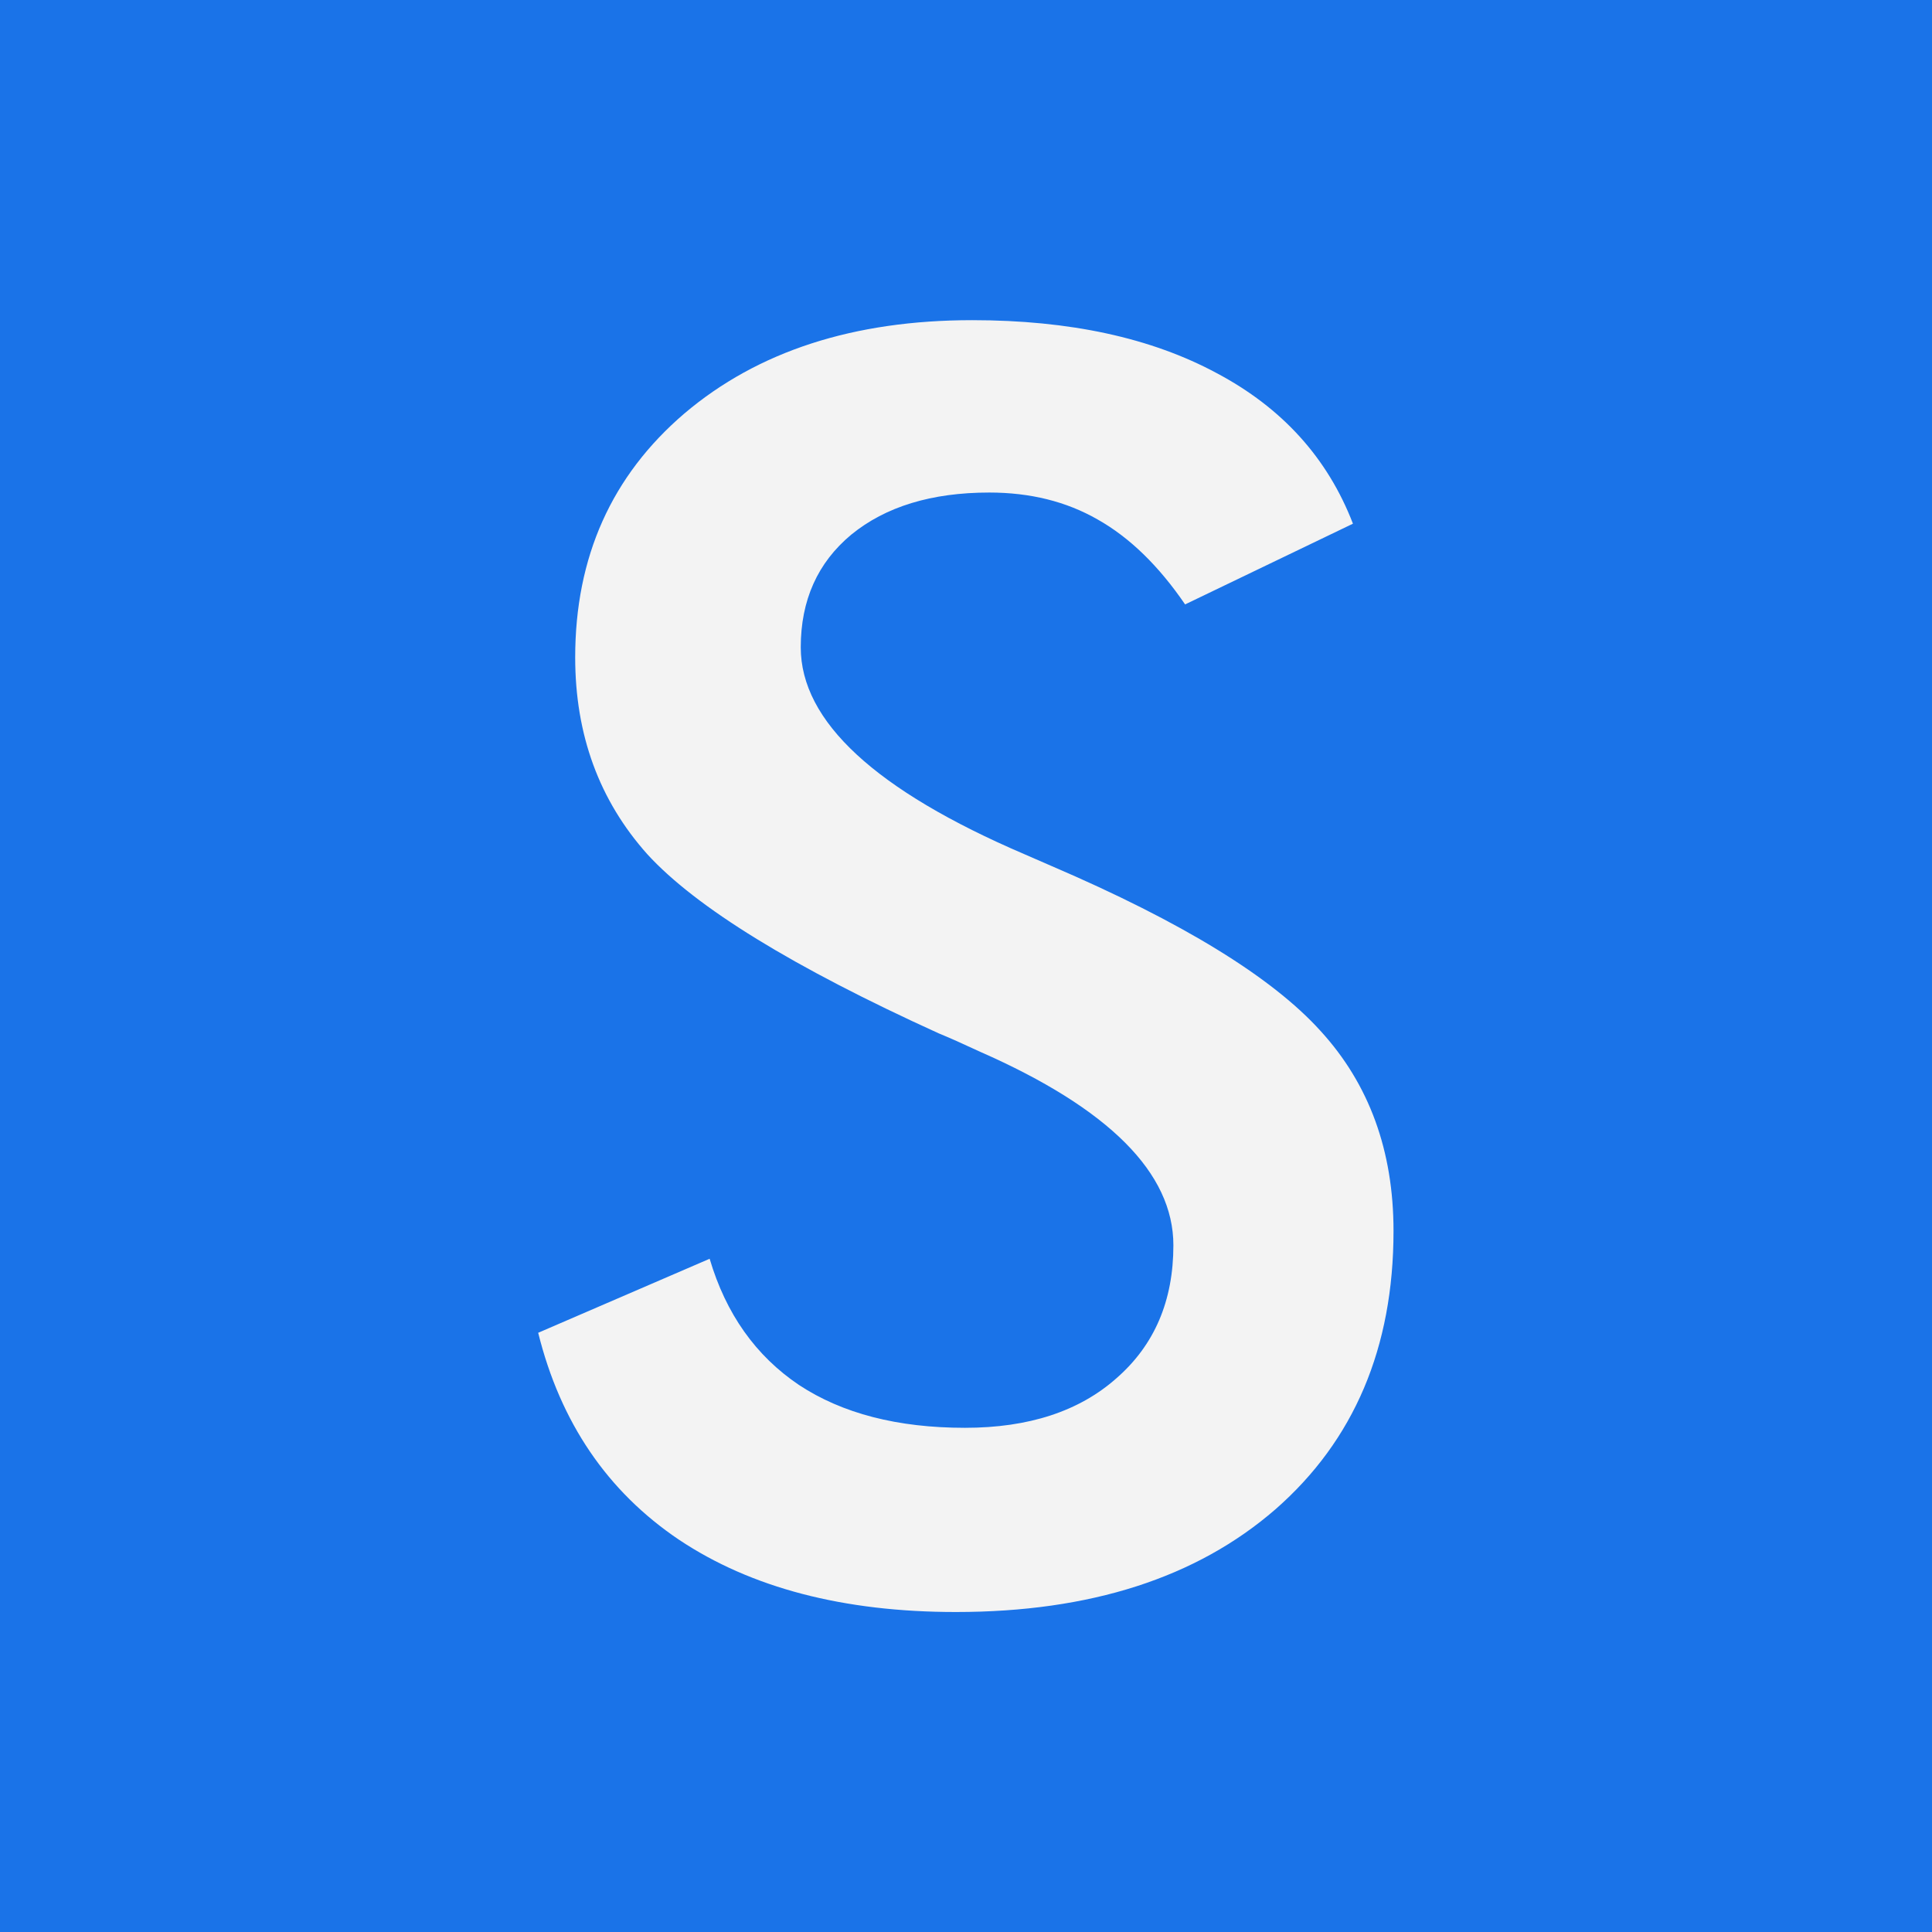 <svg width="32" height="32" viewBox="0 0 32 32" fill="none" xmlns="http://www.w3.org/2000/svg">
<rect x="0" y="0" width="32" height="32" fill="#333333" stroke="none"/>
<g clip-path="url(#clip0_2016_142)">
<path d="M32 0H0V32H32V0Z" fill="#1A73E8"/>
<path d="M8.914 22.075L11.754 20.849C12.023 21.759 12.516 22.456 13.233 22.939C13.95 23.412 14.867 23.649 15.983 23.649C17.039 23.649 17.876 23.375 18.493 22.827C19.121 22.279 19.435 21.546 19.435 20.626C19.435 19.428 18.369 18.36 16.237 17.422C15.938 17.283 15.709 17.181 15.549 17.116C13.138 16.02 11.529 15.031 10.722 14.149C9.925 13.257 9.527 12.17 9.527 10.889C9.527 9.226 10.13 7.88 11.335 6.849C12.55 5.818 14.14 5.303 16.102 5.303C17.716 5.303 19.066 5.595 20.152 6.18C21.238 6.756 21.99 7.587 22.409 8.674L19.629 10.011C19.191 9.37 18.708 8.901 18.18 8.604C17.662 8.307 17.064 8.158 16.386 8.158C15.43 8.158 14.668 8.391 14.1 8.855C13.542 9.319 13.263 9.942 13.263 10.722C13.263 11.947 14.498 13.09 16.969 14.149C17.158 14.232 17.308 14.297 17.417 14.344C19.579 15.272 21.064 16.182 21.871 17.074C22.678 17.956 23.081 19.061 23.081 20.389C23.081 22.321 22.429 23.858 21.124 25C19.818 26.133 18.055 26.7 15.833 26.7C13.97 26.7 12.441 26.3 11.245 25.502C10.06 24.703 9.283 23.561 8.914 22.075Z" fill="#F3F3F3"/>
</g>
<defs>
<clipPath id="clip0_2016_142">
<rect width="32" height="32" fill="white"/>
</clipPath>
</defs>
</svg>
